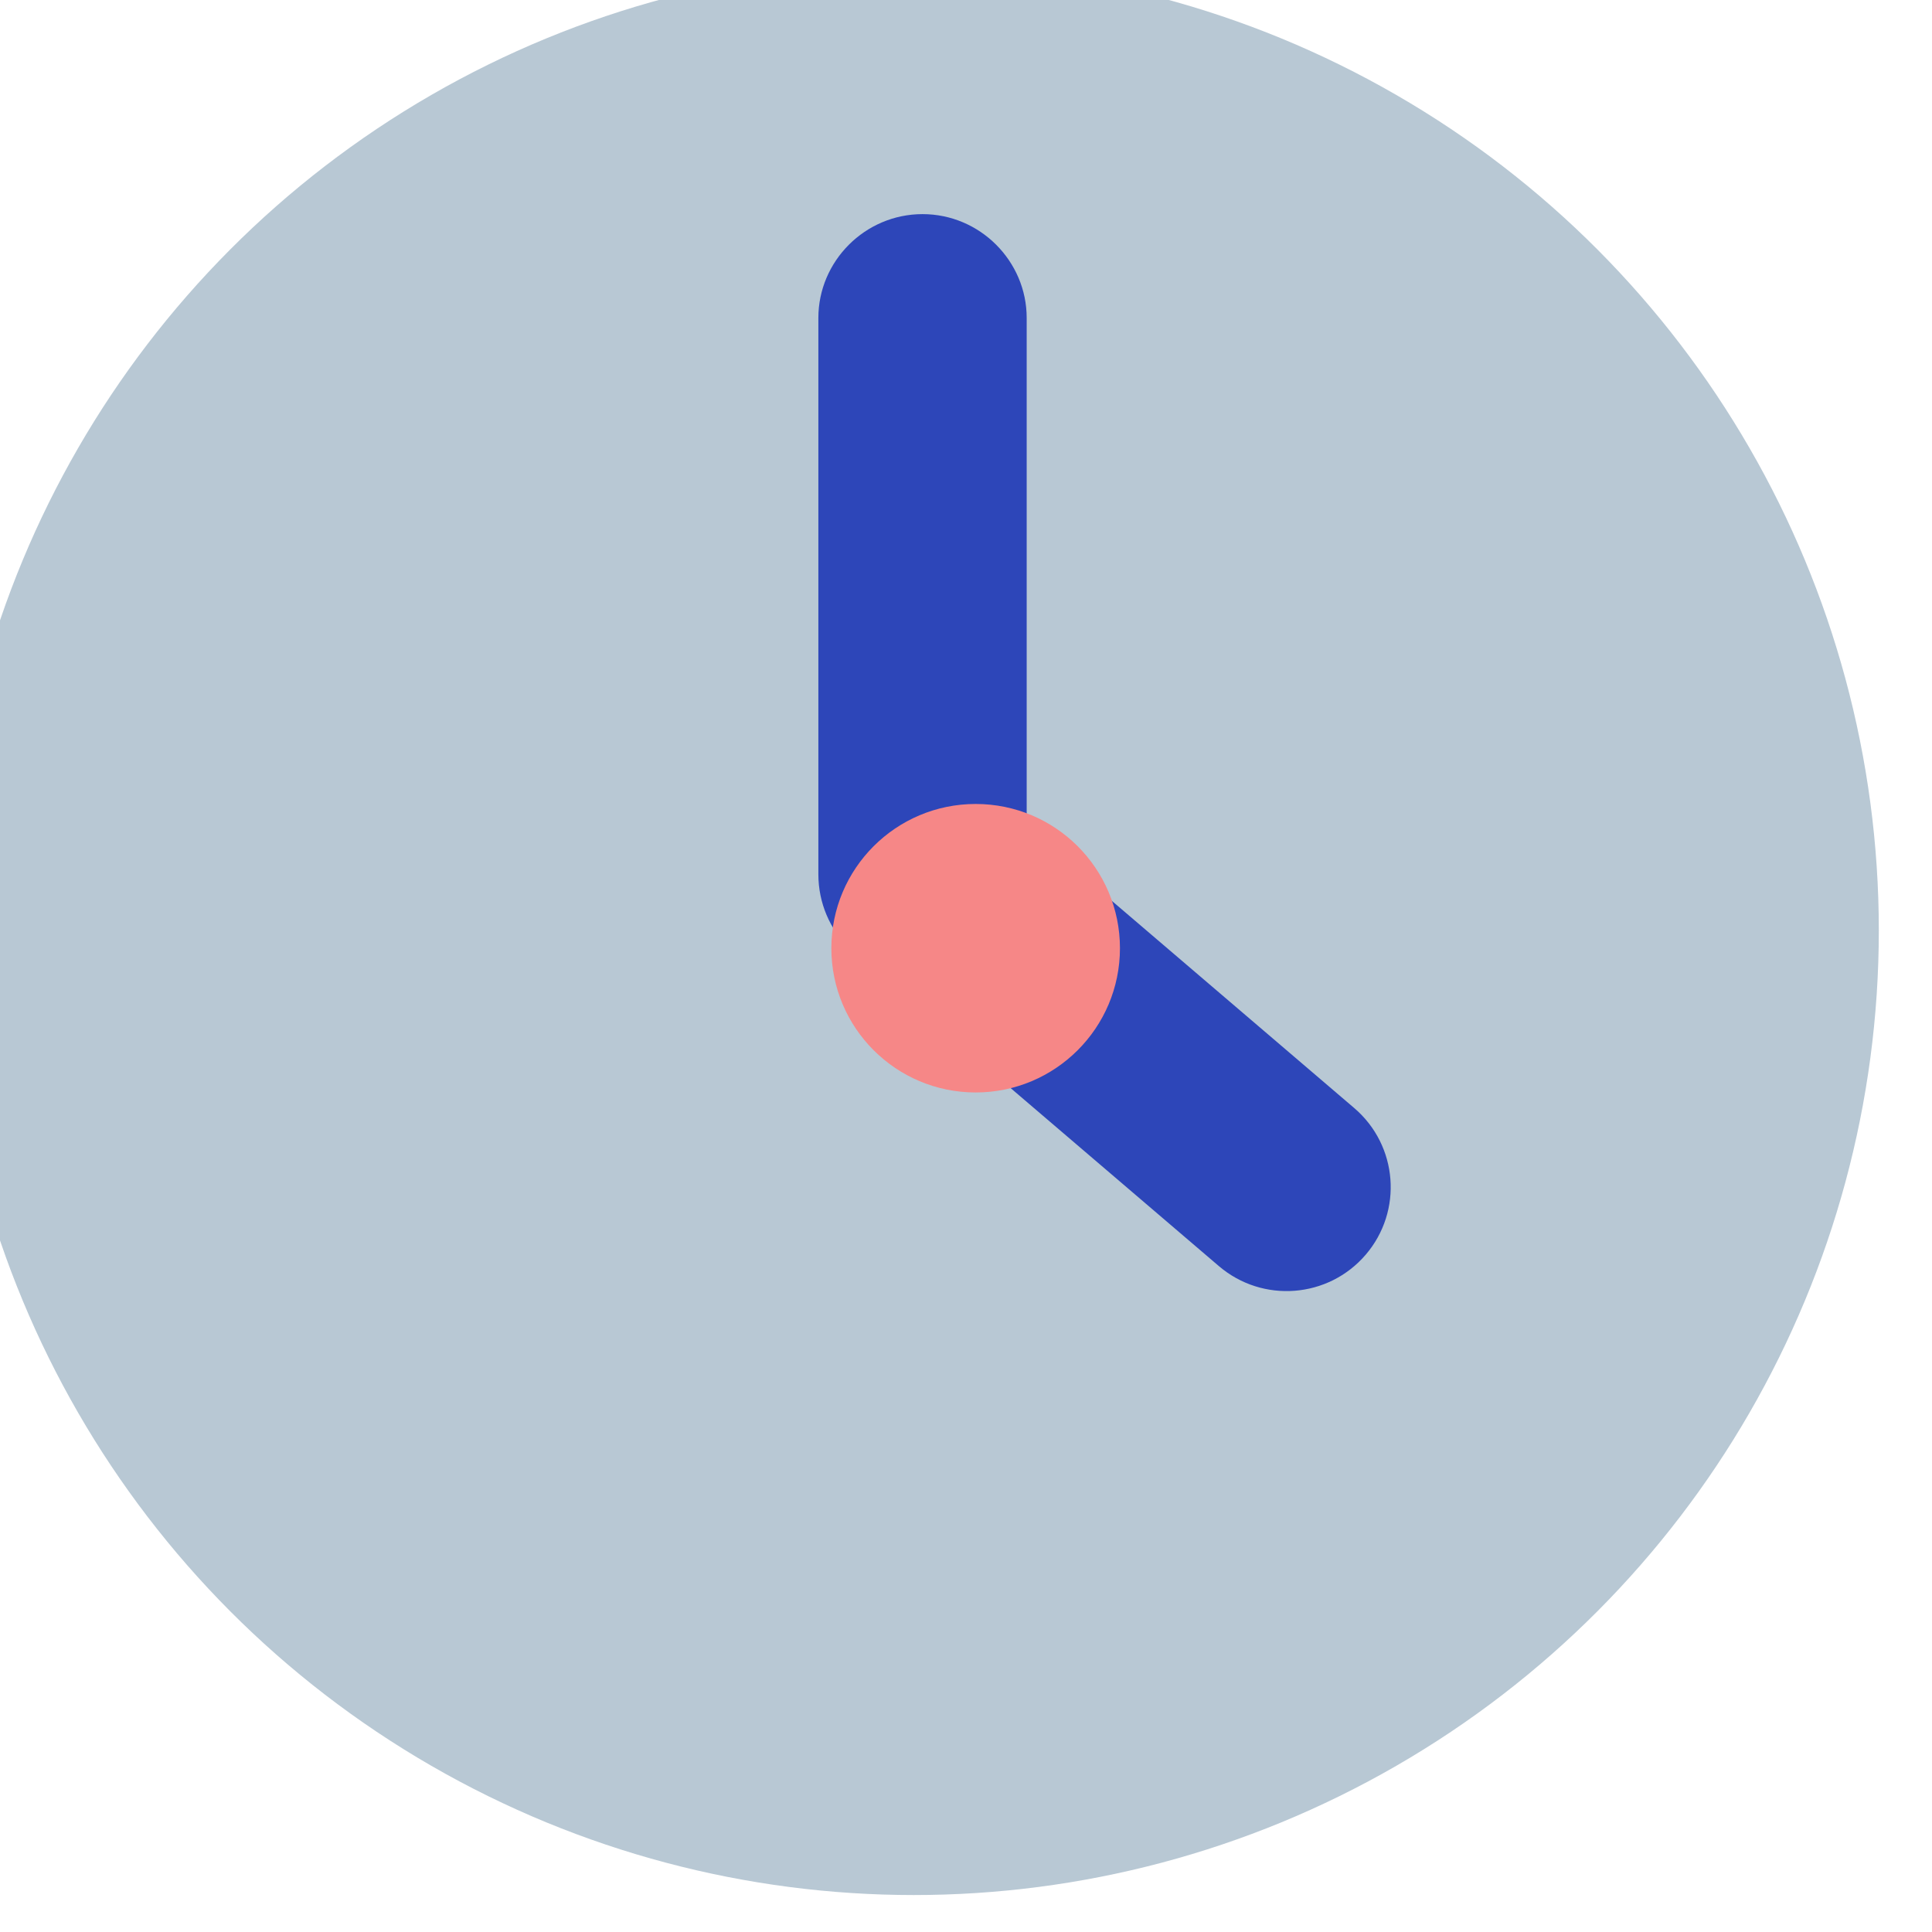 <?xml version="1.0" encoding="UTF-8" standalone="no"?>
<!DOCTYPE svg PUBLIC "-//W3C//DTD SVG 1.1//EN" "http://www.w3.org/Graphics/SVG/1.1/DTD/svg11.dtd">
<svg width="100%" height="100%" viewBox="0 0 181 181" version="1.1" xmlns="http://www.w3.org/2000/svg" xmlns:xlink="http://www.w3.org/1999/xlink" xml:space="preserve" xmlns:serif="http://www.serif.com/" style="fill-rule:evenodd;clip-rule:evenodd;stroke-linejoin:round;stroke-miterlimit:2;">
    <g transform="matrix(1,0,0,1,-6321.38,-2772.89)">
        <g transform="matrix(2,0,0,2.205,3685.03,2936.44)">
            <g transform="matrix(0.536,0,0,0.486,-4570.1,-1569.04)">
                <g transform="matrix(0.963,0,0,0.963,373.453,80.575)">
                    <circle cx="11102.8" cy="3194.83" r="87.574" style="fill:rgb(184,200,212);"/>
                </g>
                <g transform="matrix(4.34022e-17,0.709,-0.663,4.05756e-17,13172.7,-4854.02)">
                    <path d="M11305.3,3177.21C11305.3,3169.63 11299.5,3163.48 11292.4,3163.48L11223.8,3163.48C11216.8,3163.48 11211,3169.63 11211,3177.21C11211,3184.79 11216.8,3190.94 11223.8,3190.94L11292.4,3190.94C11299.5,3190.94 11305.3,3184.79 11305.3,3177.21Z" style="fill:rgb(45,70,185);"/>
                </g>
                <g transform="matrix(0.407,0.348,-0.431,0.503,7873.06,-2346.83)">
                    <path d="M11305.3,3177.21C11305.3,3169.63 11297.7,3163.48 11288.3,3163.48L11228,3163.48C11218.6,3163.48 11211,3169.63 11211,3177.21C11211,3184.79 11218.6,3190.94 11228,3190.94L11288.3,3190.94C11297.7,3190.94 11305.3,3184.79 11305.3,3177.21Z" style="fill:rgb(45,70,185);"/>
                </g>
                <g transform="matrix(0.144,0,0,0.144,9472.05,2698.7)">
                    <circle cx="11102.8" cy="3194.83" r="87.574" style="fill:rgb(246,135,135);"/>
                </g>
            </g>
        </g>
    </g>
</svg>
